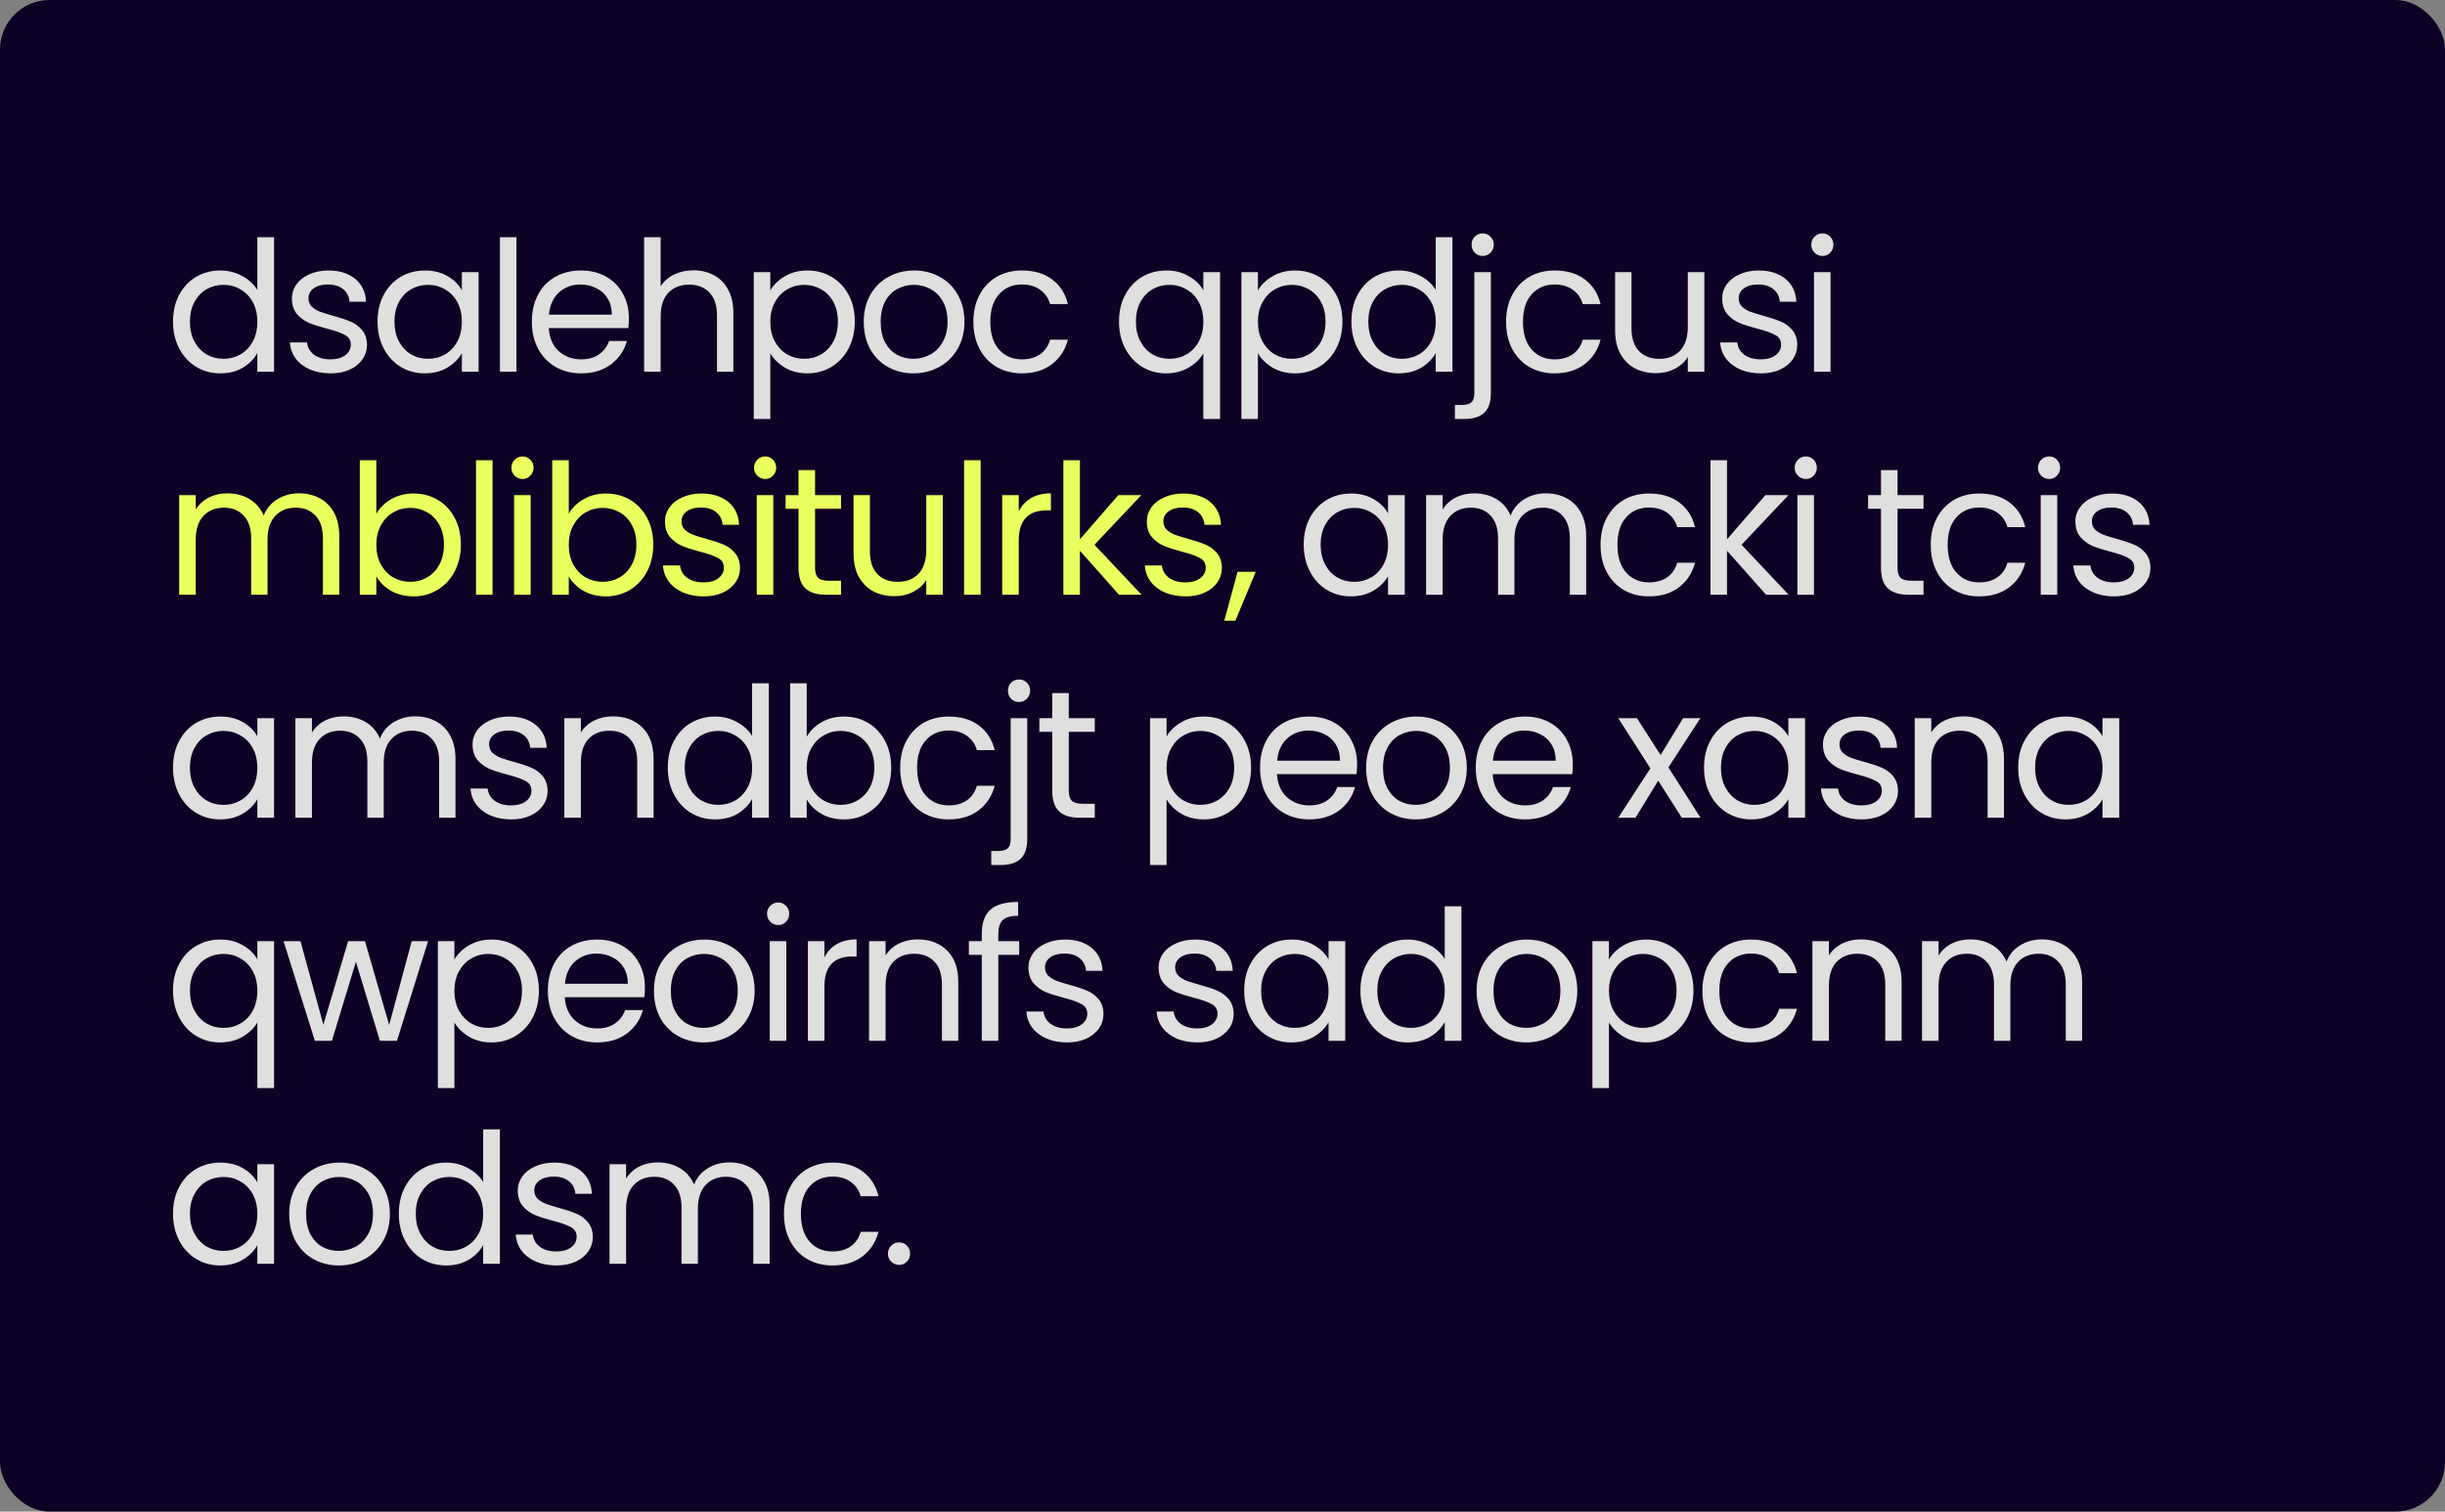 <svg width="592" height="366" viewBox="0 0 592 366" fill="none" xmlns="http://www.w3.org/2000/svg">
<rect x="0" y="0" width="592" height="366" fill="#808080" stroke="none"/>
<rect x="0.5" y="0.5" width="591" height="365" rx="11.5" fill="#0D0225" stroke="#0D0225"/>
<path d="M41.892 77.856C41.892 75.392 42.391 73.236 43.388 71.388C44.385 69.511 45.749 68.059 47.48 67.032C49.24 66.005 51.205 65.492 53.376 65.492C55.253 65.492 56.999 65.932 58.612 66.812C60.225 67.663 61.457 68.792 62.308 70.2V57.44H66.356V90H62.308V85.468C61.516 86.905 60.343 88.093 58.788 89.032C57.233 89.941 55.415 90.396 53.332 90.396C51.191 90.396 49.24 89.868 47.48 88.812C45.749 87.756 44.385 86.275 43.388 84.368C42.391 82.461 41.892 80.291 41.892 77.856ZM62.308 77.9C62.308 76.081 61.941 74.497 61.208 73.148C60.475 71.799 59.477 70.772 58.216 70.068C56.984 69.335 55.62 68.968 54.124 68.968C52.628 68.968 51.264 69.32 50.032 70.024C48.8 70.728 47.817 71.755 47.084 73.104C46.351 74.453 45.984 76.037 45.984 77.856C45.984 79.704 46.351 81.317 47.084 82.696C47.817 84.045 48.8 85.087 50.032 85.82C51.264 86.524 52.628 86.876 54.124 86.876C55.62 86.876 56.984 86.524 58.216 85.82C59.477 85.087 60.475 84.045 61.208 82.696C61.941 81.317 62.308 79.719 62.308 77.9ZM80.058 90.396C78.21 90.396 76.553 90.088 75.086 89.472C73.62 88.827 72.461 87.947 71.61 86.832C70.76 85.688 70.29 84.383 70.202 82.916H74.338C74.456 84.119 75.013 85.101 76.01 85.864C77.037 86.627 78.372 87.008 80.014 87.008C81.54 87.008 82.742 86.671 83.622 85.996C84.502 85.321 84.942 84.471 84.942 83.444C84.942 82.388 84.473 81.611 83.534 81.112C82.596 80.584 81.144 80.071 79.178 79.572C77.389 79.103 75.922 78.633 74.778 78.164C73.664 77.665 72.696 76.947 71.874 76.008C71.082 75.04 70.686 73.779 70.686 72.224C70.686 70.992 71.053 69.863 71.786 68.836C72.52 67.809 73.561 67.003 74.91 66.416C76.26 65.8 77.8 65.492 79.53 65.492C82.2 65.492 84.356 66.167 85.998 67.516C87.641 68.865 88.521 70.713 88.638 73.06H84.634C84.546 71.799 84.033 70.787 83.094 70.024C82.185 69.261 80.953 68.88 79.398 68.88C77.961 68.88 76.817 69.188 75.966 69.804C75.116 70.42 74.69 71.227 74.69 72.224C74.69 73.016 74.94 73.676 75.438 74.204C75.966 74.703 76.612 75.113 77.374 75.436C78.166 75.729 79.252 76.067 80.63 76.448C82.361 76.917 83.769 77.387 84.854 77.856C85.94 78.296 86.864 78.971 87.626 79.88C88.418 80.789 88.829 81.977 88.858 83.444C88.858 84.764 88.492 85.952 87.758 87.008C87.025 88.064 85.984 88.9 84.634 89.516C83.314 90.103 81.789 90.396 80.058 90.396ZM91.415 77.856C91.415 75.392 91.913 73.236 92.911 71.388C93.908 69.511 95.272 68.059 97.003 67.032C98.763 66.005 100.713 65.492 102.855 65.492C104.967 65.492 106.8 65.947 108.355 66.856C109.909 67.765 111.068 68.909 111.831 70.288V65.888H115.879V90H111.831V85.512C111.039 86.92 109.851 88.093 108.267 89.032C106.712 89.941 104.893 90.396 102.811 90.396C100.669 90.396 98.733 89.868 97.003 88.812C95.272 87.756 93.908 86.275 92.911 84.368C91.913 82.461 91.415 80.291 91.415 77.856ZM111.831 77.9C111.831 76.081 111.464 74.497 110.731 73.148C109.997 71.799 109 70.772 107.739 70.068C106.507 69.335 105.143 68.968 103.647 68.968C102.151 68.968 100.787 69.32 99.555 70.024C98.323 70.728 97.34 71.755 96.607 73.104C95.873 74.453 95.507 76.037 95.507 77.856C95.507 79.704 95.873 81.317 96.607 82.696C97.34 84.045 98.323 85.087 99.555 85.82C100.787 86.524 102.151 86.876 103.647 86.876C105.143 86.876 106.507 86.524 107.739 85.82C109 85.087 109.997 84.045 110.731 82.696C111.464 81.317 111.831 79.719 111.831 77.9ZM125.049 57.44V90H121.045V57.44H125.049ZM152.273 77.02C152.273 77.783 152.229 78.589 152.141 79.44H132.869C133.016 81.816 133.822 83.679 135.289 85.028C136.785 86.348 138.589 87.008 140.701 87.008C142.432 87.008 143.869 86.612 145.013 85.82C146.186 84.999 147.008 83.913 147.477 82.564H151.789C151.144 84.881 149.853 86.773 147.917 88.24C145.981 89.677 143.576 90.396 140.701 90.396C138.413 90.396 136.36 89.883 134.541 88.856C132.752 87.829 131.344 86.377 130.317 84.5C129.29 82.593 128.777 80.393 128.777 77.9C128.777 75.407 129.276 73.221 130.273 71.344C131.27 69.467 132.664 68.029 134.453 67.032C136.272 66.005 138.354 65.492 140.701 65.492C142.989 65.492 145.013 65.991 146.773 66.988C148.533 67.985 149.882 69.364 150.821 71.124C151.789 72.855 152.273 74.82 152.273 77.02ZM148.137 76.184C148.137 74.659 147.8 73.353 147.125 72.268C146.45 71.153 145.526 70.317 144.353 69.76C143.209 69.173 141.933 68.88 140.525 68.88C138.501 68.88 136.77 69.525 135.333 70.816C133.925 72.107 133.118 73.896 132.913 76.184H148.137ZM167.926 65.448C169.745 65.448 171.388 65.844 172.854 66.636C174.321 67.399 175.465 68.557 176.286 70.112C177.137 71.667 177.562 73.559 177.562 75.788V90H173.602V76.36C173.602 73.955 173.001 72.121 171.798 70.86C170.596 69.569 168.953 68.924 166.87 68.924C164.758 68.924 163.072 69.584 161.81 70.904C160.578 72.224 159.962 74.145 159.962 76.668V90H155.958V57.44H159.962V69.32C160.754 68.088 161.84 67.135 163.218 66.46C164.626 65.785 166.196 65.448 167.926 65.448ZM186.507 70.332C187.299 68.953 188.472 67.809 190.027 66.9C191.611 65.961 193.444 65.492 195.527 65.492C197.668 65.492 199.604 66.005 201.335 67.032C203.095 68.059 204.474 69.511 205.471 71.388C206.468 73.236 206.967 75.392 206.967 77.856C206.967 80.291 206.468 82.461 205.471 84.368C204.474 86.275 203.095 87.756 201.335 88.812C199.604 89.868 197.668 90.396 195.527 90.396C193.474 90.396 191.655 89.941 190.071 89.032C188.516 88.093 187.328 86.935 186.507 85.556V101.44H182.503V65.888H186.507V70.332ZM202.875 77.856C202.875 76.037 202.508 74.453 201.775 73.104C201.042 71.755 200.044 70.728 198.783 70.024C197.551 69.32 196.187 68.968 194.691 68.968C193.224 68.968 191.86 69.335 190.599 70.068C189.367 70.772 188.37 71.813 187.607 73.192C186.874 74.541 186.507 76.111 186.507 77.9C186.507 79.719 186.874 81.317 187.607 82.696C188.37 84.045 189.367 85.087 190.599 85.82C191.86 86.524 193.224 86.876 194.691 86.876C196.187 86.876 197.551 86.524 198.783 85.82C200.044 85.087 201.042 84.045 201.775 82.696C202.508 81.317 202.875 79.704 202.875 77.856ZM221.153 90.396C218.895 90.396 216.841 89.883 214.993 88.856C213.175 87.829 211.737 86.377 210.681 84.5C209.655 82.593 209.141 80.393 209.141 77.9C209.141 75.436 209.669 73.265 210.725 71.388C211.811 69.481 213.277 68.029 215.125 67.032C216.973 66.005 219.041 65.492 221.329 65.492C223.617 65.492 225.685 66.005 227.533 67.032C229.381 68.029 230.833 69.467 231.889 71.344C232.975 73.221 233.517 75.407 233.517 77.9C233.517 80.393 232.96 82.593 231.845 84.5C230.76 86.377 229.279 87.829 227.401 88.856C225.524 89.883 223.441 90.396 221.153 90.396ZM221.153 86.876C222.591 86.876 223.94 86.539 225.201 85.864C226.463 85.189 227.475 84.177 228.237 82.828C229.029 81.479 229.425 79.836 229.425 77.9C229.425 75.964 229.044 74.321 228.281 72.972C227.519 71.623 226.521 70.625 225.289 69.98C224.057 69.305 222.723 68.968 221.285 68.968C219.819 68.968 218.469 69.305 217.237 69.98C216.035 70.625 215.067 71.623 214.333 72.972C213.6 74.321 213.233 75.964 213.233 77.9C213.233 79.865 213.585 81.523 214.289 82.872C215.023 84.221 215.991 85.233 217.193 85.908C218.396 86.553 219.716 86.876 221.153 86.876ZM235.686 77.9C235.686 75.407 236.184 73.236 237.182 71.388C238.179 69.511 239.558 68.059 241.318 67.032C243.107 66.005 245.146 65.492 247.434 65.492C250.396 65.492 252.831 66.211 254.738 67.648C256.674 69.085 257.95 71.08 258.566 73.632H254.254C253.843 72.165 253.036 71.007 251.834 70.156C250.66 69.305 249.194 68.88 247.434 68.88C245.146 68.88 243.298 69.672 241.89 71.256C240.482 72.811 239.778 75.025 239.778 77.9C239.778 80.804 240.482 83.048 241.89 84.632C243.298 86.216 245.146 87.008 247.434 87.008C249.194 87.008 250.66 86.597 251.834 85.776C253.007 84.955 253.814 83.781 254.254 82.256H258.566C257.92 84.72 256.63 86.7 254.694 88.196C252.758 89.663 250.338 90.396 247.434 90.396C245.146 90.396 243.107 89.883 241.318 88.856C239.558 87.829 238.179 86.377 237.182 84.5C236.184 82.623 235.686 80.423 235.686 77.9ZM270.943 77.856C270.943 75.392 271.441 73.236 272.439 71.388C273.436 69.511 274.8 68.059 276.531 67.032C278.291 66.005 280.256 65.492 282.427 65.492C284.509 65.492 286.328 65.961 287.883 66.9C289.467 67.809 290.625 68.939 291.359 70.288V65.888H295.407V101.44H291.359V85.556C290.596 86.905 289.423 88.049 287.839 88.988C286.255 89.927 284.407 90.396 282.295 90.396C280.183 90.396 278.261 89.868 276.531 88.812C274.8 87.756 273.436 86.275 272.439 84.368C271.441 82.461 270.943 80.291 270.943 77.856ZM291.359 77.9C291.359 76.081 290.992 74.497 290.259 73.148C289.525 71.799 288.528 70.772 287.267 70.068C286.035 69.335 284.671 68.968 283.175 68.968C281.679 68.968 280.315 69.32 279.083 70.024C277.851 70.728 276.868 71.755 276.135 73.104C275.401 74.453 275.035 76.037 275.035 77.856C275.035 79.704 275.401 81.317 276.135 82.696C276.868 84.045 277.851 85.087 279.083 85.82C280.315 86.524 281.679 86.876 283.175 86.876C284.671 86.876 286.035 86.524 287.267 85.82C288.528 85.087 289.525 84.045 290.259 82.696C290.992 81.317 291.359 79.719 291.359 77.9ZM304.577 70.332C305.369 68.953 306.542 67.809 308.097 66.9C309.681 65.961 311.514 65.492 313.597 65.492C315.738 65.492 317.674 66.005 319.405 67.032C321.165 68.059 322.544 69.511 323.541 71.388C324.538 73.236 325.037 75.392 325.037 77.856C325.037 80.291 324.538 82.461 323.541 84.368C322.544 86.275 321.165 87.756 319.405 88.812C317.674 89.868 315.738 90.396 313.597 90.396C311.544 90.396 309.725 89.941 308.141 89.032C306.586 88.093 305.398 86.935 304.577 85.556V101.44H300.573V65.888H304.577V70.332ZM320.945 77.856C320.945 76.037 320.578 74.453 319.845 73.104C319.112 71.755 318.114 70.728 316.853 70.024C315.621 69.32 314.257 68.968 312.761 68.968C311.294 68.968 309.93 69.335 308.669 70.068C307.437 70.772 306.44 71.813 305.677 73.192C304.944 74.541 304.577 76.111 304.577 77.9C304.577 79.719 304.944 81.317 305.677 82.696C306.44 84.045 307.437 85.087 308.669 85.82C309.93 86.524 311.294 86.876 312.761 86.876C314.257 86.876 315.621 86.524 316.853 85.82C318.114 85.087 319.112 84.045 319.845 82.696C320.578 81.317 320.945 79.704 320.945 77.856ZM327.212 77.856C327.212 75.392 327.71 73.236 328.708 71.388C329.705 69.511 331.069 68.059 332.8 67.032C334.56 66.005 336.525 65.492 338.696 65.492C340.573 65.492 342.318 65.932 343.932 66.812C345.545 67.663 346.777 68.792 347.628 70.2V57.44H351.676V90H347.628V85.468C346.836 86.905 345.662 88.093 344.108 89.032C342.553 89.941 340.734 90.396 338.652 90.396C336.51 90.396 334.56 89.868 332.8 88.812C331.069 87.756 329.705 86.275 328.708 84.368C327.71 82.461 327.212 80.291 327.212 77.856ZM347.628 77.9C347.628 76.081 347.261 74.497 346.528 73.148C345.794 71.799 344.797 70.772 343.536 70.068C342.304 69.335 340.94 68.968 339.444 68.968C337.948 68.968 336.584 69.32 335.352 70.024C334.12 70.728 333.137 71.755 332.404 73.104C331.67 74.453 331.304 76.037 331.304 77.856C331.304 79.704 331.67 81.317 332.404 82.696C333.137 84.045 334.12 85.087 335.352 85.82C336.584 86.524 337.948 86.876 339.444 86.876C340.94 86.876 342.304 86.524 343.536 85.82C344.797 85.087 345.794 84.045 346.528 82.696C347.261 81.317 347.628 79.719 347.628 77.9ZM358.998 61.972C358.235 61.972 357.59 61.708 357.062 61.18C356.563 60.652 356.314 60.007 356.314 59.244C356.314 58.481 356.563 57.836 357.062 57.308C357.59 56.78 358.235 56.516 358.998 56.516C359.761 56.516 360.391 56.78 360.89 57.308C361.418 57.836 361.682 58.481 361.682 59.244C361.682 60.007 361.418 60.652 360.89 61.18C360.391 61.708 359.761 61.972 358.998 61.972ZM360.978 95.236C360.978 97.377 360.435 98.947 359.35 99.944C358.265 100.941 356.681 101.44 354.598 101.44H352.266V98.052H353.938C355.053 98.052 355.83 97.832 356.27 97.392C356.739 96.952 356.974 96.204 356.974 95.148V65.888H360.978V95.236ZM364.66 77.9C364.66 75.407 365.159 73.236 366.156 71.388C367.153 69.511 368.532 68.059 370.292 67.032C372.081 66.005 374.12 65.492 376.408 65.492C379.371 65.492 381.805 66.211 383.712 67.648C385.648 69.085 386.924 71.08 387.54 73.632H383.228C382.817 72.165 382.011 71.007 380.808 70.156C379.635 69.305 378.168 68.88 376.408 68.88C374.12 68.88 372.272 69.672 370.864 71.256C369.456 72.811 368.752 75.025 368.752 77.9C368.752 80.804 369.456 83.048 370.864 84.632C372.272 86.216 374.12 87.008 376.408 87.008C378.168 87.008 379.635 86.597 380.808 85.776C381.981 84.955 382.788 83.781 383.228 82.256H387.54C386.895 84.72 385.604 86.7 383.668 88.196C381.732 89.663 379.312 90.396 376.408 90.396C374.12 90.396 372.081 89.883 370.292 88.856C368.532 87.829 367.153 86.377 366.156 84.5C365.159 82.623 364.66 80.423 364.66 77.9ZM412.667 65.888V90H408.663V86.436C407.9 87.668 406.829 88.636 405.451 89.34C404.101 90.015 402.605 90.352 400.963 90.352C399.085 90.352 397.399 89.971 395.903 89.208C394.407 88.416 393.219 87.243 392.339 85.688C391.488 84.133 391.063 82.241 391.063 80.012V65.888H395.023V79.484C395.023 81.86 395.624 83.693 396.827 84.984C398.029 86.245 399.672 86.876 401.755 86.876C403.896 86.876 405.583 86.216 406.815 84.896C408.047 83.576 408.663 81.655 408.663 79.132V65.888H412.667ZM426.363 90.396C424.515 90.396 422.858 90.088 421.391 89.472C419.924 88.827 418.766 87.947 417.915 86.832C417.064 85.688 416.595 84.383 416.507 82.916H420.643C420.76 84.119 421.318 85.101 422.315 85.864C423.342 86.627 424.676 87.008 426.319 87.008C427.844 87.008 429.047 86.671 429.927 85.996C430.807 85.321 431.247 84.471 431.247 83.444C431.247 82.388 430.778 81.611 429.839 81.112C428.9 80.584 427.448 80.071 425.483 79.572C423.694 79.103 422.227 78.633 421.083 78.164C419.968 77.665 419 76.947 418.179 76.008C417.387 75.04 416.991 73.779 416.991 72.224C416.991 70.992 417.358 69.863 418.091 68.836C418.824 67.809 419.866 67.003 421.215 66.416C422.564 65.8 424.104 65.492 425.835 65.492C428.504 65.492 430.66 66.167 432.303 67.516C433.946 68.865 434.826 70.713 434.943 73.06H430.939C430.851 71.799 430.338 70.787 429.399 70.024C428.49 69.261 427.258 68.88 425.703 68.88C424.266 68.88 423.122 69.188 422.271 69.804C421.42 70.42 420.995 71.227 420.995 72.224C420.995 73.016 421.244 73.676 421.743 74.204C422.271 74.703 422.916 75.113 423.679 75.436C424.471 75.729 425.556 76.067 426.935 76.448C428.666 76.917 430.074 77.387 431.159 77.856C432.244 78.296 433.168 78.971 433.931 79.88C434.723 80.789 435.134 81.977 435.163 83.444C435.163 84.764 434.796 85.952 434.063 87.008C433.33 88.064 432.288 88.9 430.939 89.516C429.619 90.103 428.094 90.396 426.363 90.396ZM441.283 61.972C440.521 61.972 439.875 61.708 439.347 61.18C438.819 60.652 438.555 60.007 438.555 59.244C438.555 58.481 438.819 57.836 439.347 57.308C439.875 56.78 440.521 56.516 441.283 56.516C442.017 56.516 442.633 56.78 443.131 57.308C443.659 57.836 443.923 58.481 443.923 59.244C443.923 60.007 443.659 60.652 443.131 61.18C442.633 61.708 442.017 61.972 441.283 61.972ZM443.219 65.888V90H439.215V65.888H443.219ZM315.665 131.856C315.665 129.392 316.164 127.236 317.161 125.388C318.159 123.511 319.523 122.059 321.253 121.032C323.013 120.005 324.964 119.492 327.105 119.492C329.217 119.492 331.051 119.947 332.605 120.856C334.16 121.765 335.319 122.909 336.081 124.288V119.888H340.129V144H336.081V139.512C335.289 140.92 334.101 142.093 332.517 143.032C330.963 143.941 329.144 144.396 327.061 144.396C324.92 144.396 322.984 143.868 321.253 142.812C319.523 141.756 318.159 140.275 317.161 138.368C316.164 136.461 315.665 134.291 315.665 131.856ZM336.081 131.9C336.081 130.081 335.715 128.497 334.981 127.148C334.248 125.799 333.251 124.772 331.989 124.068C330.757 123.335 329.393 122.968 327.897 122.968C326.401 122.968 325.037 123.32 323.805 124.024C322.573 124.728 321.591 125.755 320.857 127.104C320.124 128.453 319.757 130.037 319.757 131.856C319.757 133.704 320.124 135.317 320.857 136.696C321.591 138.045 322.573 139.087 323.805 139.82C325.037 140.524 326.401 140.876 327.897 140.876C329.393 140.876 330.757 140.524 331.989 139.82C333.251 139.087 334.248 138.045 334.981 136.696C335.715 135.317 336.081 133.719 336.081 131.9ZM374.292 119.448C376.169 119.448 377.841 119.844 379.308 120.636C380.774 121.399 381.933 122.557 382.784 124.112C383.634 125.667 384.06 127.559 384.06 129.788V144H380.1V130.36C380.1 127.955 379.498 126.121 378.296 124.86C377.122 123.569 375.524 122.924 373.5 122.924C371.417 122.924 369.76 123.599 368.528 124.948C367.296 126.268 366.68 128.189 366.68 130.712V144H362.72V130.36C362.72 127.955 362.118 126.121 360.916 124.86C359.742 123.569 358.144 122.924 356.12 122.924C354.037 122.924 352.38 123.599 351.148 124.948C349.916 126.268 349.3 128.189 349.3 130.712V144H345.296V119.888H349.3V123.364C350.092 122.103 351.148 121.135 352.468 120.46C353.817 119.785 355.298 119.448 356.912 119.448C358.936 119.448 360.725 119.903 362.28 120.812C363.834 121.721 364.993 123.056 365.756 124.816C366.43 123.115 367.545 121.795 369.1 120.856C370.654 119.917 372.385 119.448 374.292 119.448ZM387.532 131.9C387.532 129.407 388.03 127.236 389.028 125.388C390.025 123.511 391.404 122.059 393.164 121.032C394.953 120.005 396.992 119.492 399.28 119.492C402.242 119.492 404.677 120.211 406.584 121.648C408.52 123.085 409.796 125.08 410.412 127.632H406.1C405.689 126.165 404.882 125.007 403.68 124.156C402.506 123.305 401.04 122.88 399.28 122.88C396.992 122.88 395.144 123.672 393.736 125.256C392.328 126.811 391.624 129.025 391.624 131.9C391.624 134.804 392.328 137.048 393.736 138.632C395.144 140.216 396.992 141.008 399.28 141.008C401.04 141.008 402.506 140.597 403.68 139.776C404.853 138.955 405.66 137.781 406.1 136.256H410.412C409.766 138.72 408.476 140.7 406.54 142.196C404.604 143.663 402.184 144.396 399.28 144.396C396.992 144.396 394.953 143.883 393.164 142.856C391.404 141.829 390.025 140.377 389.028 138.5C388.03 136.623 387.532 134.423 387.532 131.9ZM427.618 144L418.158 133.352V144H414.154V111.44H418.158V130.58L427.442 119.888H433.03L421.678 131.9L433.074 144H427.618ZM437.267 115.972C436.504 115.972 435.859 115.708 435.331 115.18C434.803 114.652 434.539 114.007 434.539 113.244C434.539 112.481 434.803 111.836 435.331 111.308C435.859 110.78 436.504 110.516 437.267 110.516C438 110.516 438.616 110.78 439.115 111.308C439.643 111.836 439.907 112.481 439.907 113.244C439.907 114.007 439.643 114.652 439.115 115.18C438.616 115.708 438 115.972 437.267 115.972ZM439.203 119.888V144H435.199V119.888H439.203ZM459.442 123.188V137.4C459.442 138.573 459.691 139.409 460.19 139.908C460.688 140.377 461.554 140.612 462.786 140.612H465.734V144H462.126C459.896 144 458.224 143.487 457.11 142.46C455.995 141.433 455.438 139.747 455.438 137.4V123.188H452.314V119.888H455.438V113.816H459.442V119.888H465.734V123.188H459.442ZM467.489 131.9C467.489 129.407 467.988 127.236 468.985 125.388C469.982 123.511 471.361 122.059 473.121 121.032C474.91 120.005 476.949 119.492 479.237 119.492C482.2 119.492 484.634 120.211 486.541 121.648C488.477 123.085 489.753 125.08 490.369 127.632H486.057C485.646 126.165 484.84 125.007 483.637 124.156C482.464 123.305 480.997 122.88 479.237 122.88C476.949 122.88 475.101 123.672 473.693 125.256C472.285 126.811 471.581 129.025 471.581 131.9C471.581 134.804 472.285 137.048 473.693 138.632C475.101 140.216 476.949 141.008 479.237 141.008C480.997 141.008 482.464 140.597 483.637 139.776C484.81 138.955 485.617 137.781 486.057 136.256H490.369C489.724 138.72 488.433 140.7 486.497 142.196C484.561 143.663 482.141 144.396 479.237 144.396C476.949 144.396 474.91 143.883 473.121 142.856C471.361 141.829 469.982 140.377 468.985 138.5C467.988 136.623 467.489 134.423 467.489 131.9ZM496.179 115.972C495.417 115.972 494.771 115.708 494.243 115.18C493.715 114.652 493.451 114.007 493.451 113.244C493.451 112.481 493.715 111.836 494.243 111.308C494.771 110.78 495.417 110.516 496.179 110.516C496.913 110.516 497.529 110.78 498.027 111.308C498.555 111.836 498.819 112.481 498.819 113.244C498.819 114.007 498.555 114.652 498.027 115.18C497.529 115.708 496.913 115.972 496.179 115.972ZM498.115 119.888V144H494.111V119.888H498.115ZM511.876 144.396C510.028 144.396 508.37 144.088 506.904 143.472C505.437 142.827 504.278 141.947 503.428 140.832C502.577 139.688 502.108 138.383 502.02 136.916H506.156C506.273 138.119 506.83 139.101 507.828 139.864C508.854 140.627 510.189 141.008 511.832 141.008C513.357 141.008 514.56 140.671 515.44 139.996C516.32 139.321 516.76 138.471 516.76 137.444C516.76 136.388 516.29 135.611 515.352 135.112C514.413 134.584 512.961 134.071 510.996 133.572C509.206 133.103 507.74 132.633 506.596 132.164C505.481 131.665 504.513 130.947 503.692 130.008C502.9 129.04 502.504 127.779 502.504 126.224C502.504 124.992 502.87 123.863 503.604 122.836C504.337 121.809 505.378 121.003 506.728 120.416C508.077 119.8 509.617 119.492 511.348 119.492C514.017 119.492 516.173 120.167 517.816 121.516C519.458 122.865 520.338 124.713 520.456 127.06H516.452C516.364 125.799 515.85 124.787 514.912 124.024C514.002 123.261 512.77 122.88 511.216 122.88C509.778 122.88 508.634 123.188 507.784 123.804C506.933 124.42 506.508 125.227 506.508 126.224C506.508 127.016 506.757 127.676 507.256 128.204C507.784 128.703 508.429 129.113 509.192 129.436C509.984 129.729 511.069 130.067 512.448 130.448C514.178 130.917 515.586 131.387 516.672 131.856C517.757 132.296 518.681 132.971 519.444 133.88C520.236 134.789 520.646 135.977 520.676 137.444C520.676 138.764 520.309 139.952 519.576 141.008C518.842 142.064 517.801 142.9 516.452 143.516C515.132 144.103 513.606 144.396 511.876 144.396ZM41.892 185.856C41.892 183.392 42.391 181.236 43.388 179.388C44.385 177.511 45.749 176.059 47.48 175.032C49.24 174.005 51.191 173.492 53.332 173.492C55.444 173.492 57.277 173.947 58.832 174.856C60.387 175.765 61.545 176.909 62.308 178.288V173.888H66.356V198H62.308V193.512C61.516 194.92 60.328 196.093 58.744 197.032C57.189 197.941 55.371 198.396 53.288 198.396C51.147 198.396 49.211 197.868 47.48 196.812C45.749 195.756 44.385 194.275 43.388 192.368C42.391 190.461 41.892 188.291 41.892 185.856ZM62.308 185.9C62.308 184.081 61.941 182.497 61.208 181.148C60.475 179.799 59.477 178.772 58.216 178.068C56.984 177.335 55.62 176.968 54.124 176.968C52.628 176.968 51.264 177.32 50.032 178.024C48.8 178.728 47.817 179.755 47.084 181.104C46.351 182.453 45.984 184.037 45.984 185.856C45.984 187.704 46.351 189.317 47.084 190.696C47.817 192.045 48.8 193.087 50.032 193.82C51.264 194.524 52.628 194.876 54.124 194.876C55.62 194.876 56.984 194.524 58.216 193.82C59.477 193.087 60.475 192.045 61.208 190.696C61.941 189.317 62.308 187.719 62.308 185.9ZM100.518 173.448C102.396 173.448 104.068 173.844 105.534 174.636C107.001 175.399 108.16 176.557 109.01 178.112C109.861 179.667 110.286 181.559 110.286 183.788V198H106.326V184.36C106.326 181.955 105.725 180.121 104.522 178.86C103.349 177.569 101.75 176.924 99.726 176.924C97.644 176.924 95.986 177.599 94.754 178.948C93.522 180.268 92.906 182.189 92.906 184.712V198H88.946V184.36C88.946 181.955 88.345 180.121 87.142 178.86C85.969 177.569 84.37 176.924 82.346 176.924C80.264 176.924 78.606 177.599 77.374 178.948C76.142 180.268 75.526 182.189 75.526 184.712V198H71.522V173.888H75.526V177.364C76.318 176.103 77.374 175.135 78.694 174.46C80.044 173.785 81.525 173.448 83.138 173.448C85.162 173.448 86.952 173.903 88.506 174.812C90.061 175.721 91.22 177.056 91.982 178.816C92.657 177.115 93.772 175.795 95.326 174.856C96.881 173.917 98.612 173.448 100.518 173.448ZM123.79 198.396C121.942 198.396 120.285 198.088 118.818 197.472C117.352 196.827 116.193 195.947 115.342 194.832C114.492 193.688 114.022 192.383 113.934 190.916H118.07C118.188 192.119 118.745 193.101 119.742 193.864C120.769 194.627 122.104 195.008 123.746 195.008C125.272 195.008 126.474 194.671 127.354 193.996C128.234 193.321 128.674 192.471 128.674 191.444C128.674 190.388 128.205 189.611 127.266 189.112C126.328 188.584 124.876 188.071 122.91 187.572C121.121 187.103 119.654 186.633 118.51 186.164C117.396 185.665 116.428 184.947 115.606 184.008C114.814 183.04 114.418 181.779 114.418 180.224C114.418 178.992 114.785 177.863 115.518 176.836C116.252 175.809 117.293 175.003 118.642 174.416C119.992 173.8 121.532 173.492 123.262 173.492C125.932 173.492 128.088 174.167 129.73 175.516C131.373 176.865 132.253 178.713 132.37 181.06H128.366C128.278 179.799 127.765 178.787 126.826 178.024C125.917 177.261 124.685 176.88 123.13 176.88C121.693 176.88 120.549 177.188 119.698 177.804C118.848 178.42 118.422 179.227 118.422 180.224C118.422 181.016 118.672 181.676 119.17 182.204C119.698 182.703 120.344 183.113 121.106 183.436C121.898 183.729 122.984 184.067 124.362 184.448C126.093 184.917 127.501 185.387 128.586 185.856C129.672 186.296 130.596 186.971 131.358 187.88C132.15 188.789 132.561 189.977 132.59 191.444C132.59 192.764 132.224 193.952 131.49 195.008C130.757 196.064 129.716 196.9 128.366 197.516C127.046 198.103 125.521 198.396 123.79 198.396ZM148.391 173.448C151.324 173.448 153.7 174.343 155.519 176.132C157.337 177.892 158.247 180.444 158.247 183.788V198H154.287V184.36C154.287 181.955 153.685 180.121 152.483 178.86C151.28 177.569 149.637 176.924 147.555 176.924C145.443 176.924 143.756 177.584 142.495 178.904C141.263 180.224 140.647 182.145 140.647 184.668V198H136.643V173.888H140.647V177.32C141.439 176.088 142.509 175.135 143.859 174.46C145.237 173.785 146.748 173.448 148.391 173.448ZM161.691 185.856C161.691 183.392 162.19 181.236 163.187 179.388C164.185 177.511 165.549 176.059 167.279 175.032C169.039 174.005 171.005 173.492 173.175 173.492C175.053 173.492 176.798 173.932 178.411 174.812C180.025 175.663 181.257 176.792 182.107 178.2V165.44H186.155V198H182.107V193.468C181.315 194.905 180.142 196.093 178.587 197.032C177.033 197.941 175.214 198.396 173.131 198.396C170.99 198.396 169.039 197.868 167.279 196.812C165.549 195.756 164.185 194.275 163.187 192.368C162.19 190.461 161.691 188.291 161.691 185.856ZM182.107 185.9C182.107 184.081 181.741 182.497 181.007 181.148C180.274 179.799 179.277 178.772 178.015 178.068C176.783 177.335 175.419 176.968 173.923 176.968C172.427 176.968 171.063 177.32 169.831 178.024C168.599 178.728 167.617 179.755 166.883 181.104C166.15 182.453 165.783 184.037 165.783 185.856C165.783 187.704 166.15 189.317 166.883 190.696C167.617 192.045 168.599 193.087 169.831 193.82C171.063 194.524 172.427 194.876 173.923 194.876C175.419 194.876 176.783 194.524 178.015 193.82C179.277 193.087 180.274 192.045 181.007 190.696C181.741 189.317 182.107 187.719 182.107 185.9ZM195.326 178.376C196.147 176.939 197.35 175.765 198.934 174.856C200.518 173.947 202.322 173.492 204.346 173.492C206.516 173.492 208.467 174.005 210.198 175.032C211.928 176.059 213.292 177.511 214.29 179.388C215.287 181.236 215.786 183.392 215.786 185.856C215.786 188.291 215.287 190.461 214.29 192.368C213.292 194.275 211.914 195.756 210.154 196.812C208.423 197.868 206.487 198.396 204.346 198.396C202.263 198.396 200.43 197.941 198.846 197.032C197.291 196.123 196.118 194.964 195.326 193.556V198H191.322V165.44H195.326V178.376ZM211.694 185.856C211.694 184.037 211.327 182.453 210.594 181.104C209.86 179.755 208.863 178.728 207.602 178.024C206.37 177.32 205.006 176.968 203.51 176.968C202.043 176.968 200.679 177.335 199.418 178.068C198.186 178.772 197.188 179.813 196.426 181.192C195.692 182.541 195.326 184.111 195.326 185.9C195.326 187.719 195.692 189.317 196.426 190.696C197.188 192.045 198.186 193.087 199.418 193.82C200.679 194.524 202.043 194.876 203.51 194.876C205.006 194.876 206.37 194.524 207.602 193.82C208.863 193.087 209.86 192.045 210.594 190.696C211.327 189.317 211.694 187.704 211.694 185.856ZM217.96 185.9C217.96 183.407 218.459 181.236 219.456 179.388C220.453 177.511 221.832 176.059 223.592 175.032C225.381 174.005 227.42 173.492 229.708 173.492C232.671 173.492 235.105 174.211 237.012 175.648C238.948 177.085 240.224 179.08 240.84 181.632H236.528C236.117 180.165 235.311 179.007 234.108 178.156C232.935 177.305 231.468 176.88 229.708 176.88C227.42 176.88 225.572 177.672 224.164 179.256C222.756 180.811 222.052 183.025 222.052 185.9C222.052 188.804 222.756 191.048 224.164 192.632C225.572 194.216 227.42 195.008 229.708 195.008C231.468 195.008 232.935 194.597 234.108 193.776C235.281 192.955 236.088 191.781 236.528 190.256H240.84C240.195 192.72 238.904 194.7 236.968 196.196C235.032 197.663 232.612 198.396 229.708 198.396C227.42 198.396 225.381 197.883 223.592 196.856C221.832 195.829 220.453 194.377 219.456 192.5C218.459 190.623 217.96 188.423 217.96 185.9ZM246.739 169.972C245.976 169.972 245.331 169.708 244.803 169.18C244.304 168.652 244.055 168.007 244.055 167.244C244.055 166.481 244.304 165.836 244.803 165.308C245.331 164.78 245.976 164.516 246.739 164.516C247.501 164.516 248.132 164.78 248.631 165.308C249.159 165.836 249.423 166.481 249.423 167.244C249.423 168.007 249.159 168.652 248.631 169.18C248.132 169.708 247.501 169.972 246.739 169.972ZM248.719 203.236C248.719 205.377 248.176 206.947 247.091 207.944C246.005 208.941 244.421 209.44 242.339 209.44H240.007V206.052H241.679C242.793 206.052 243.571 205.832 244.011 205.392C244.48 204.952 244.715 204.204 244.715 203.148V173.888H248.719V203.236ZM258.781 177.188V191.4C258.781 192.573 259.03 193.409 259.529 193.908C260.027 194.377 260.893 194.612 262.125 194.612H265.073V198H261.465C259.235 198 257.563 197.487 256.449 196.46C255.334 195.433 254.777 193.747 254.777 191.4V177.188H251.653V173.888H254.777V167.816H258.781V173.888H265.073V177.188H258.781ZM282.458 178.332C283.25 176.953 284.424 175.809 285.978 174.9C287.562 173.961 289.396 173.492 291.478 173.492C293.62 173.492 295.556 174.005 297.286 175.032C299.046 176.059 300.425 177.511 301.422 179.388C302.42 181.236 302.918 183.392 302.918 185.856C302.918 188.291 302.42 190.461 301.422 192.368C300.425 194.275 299.046 195.756 297.286 196.812C295.556 197.868 293.62 198.396 291.478 198.396C289.425 198.396 287.606 197.941 286.022 197.032C284.468 196.093 283.28 194.935 282.458 193.556V209.44H278.454V173.888H282.458V178.332ZM298.826 185.856C298.826 184.037 298.46 182.453 297.726 181.104C296.993 179.755 295.996 178.728 294.734 178.024C293.502 177.32 292.138 176.968 290.642 176.968C289.176 176.968 287.812 177.335 286.55 178.068C285.318 178.772 284.321 179.813 283.558 181.192C282.825 182.541 282.458 184.111 282.458 185.9C282.458 187.719 282.825 189.317 283.558 190.696C284.321 192.045 285.318 193.087 286.55 193.82C287.812 194.524 289.176 194.876 290.642 194.876C292.138 194.876 293.502 194.524 294.734 193.82C295.996 193.087 296.993 192.045 297.726 190.696C298.46 189.317 298.826 187.704 298.826 185.856ZM328.589 185.02C328.589 185.783 328.545 186.589 328.457 187.44H309.185C309.331 189.816 310.138 191.679 311.605 193.028C313.101 194.348 314.905 195.008 317.017 195.008C318.747 195.008 320.185 194.612 321.329 193.82C322.502 192.999 323.323 191.913 323.793 190.564H328.105C327.459 192.881 326.169 194.773 324.233 196.24C322.297 197.677 319.891 198.396 317.017 198.396C314.729 198.396 312.675 197.883 310.857 196.856C309.067 195.829 307.659 194.377 306.633 192.5C305.606 190.593 305.093 188.393 305.093 185.9C305.093 183.407 305.591 181.221 306.589 179.344C307.586 177.467 308.979 176.029 310.769 175.032C312.587 174.005 314.67 173.492 317.017 173.492C319.305 173.492 321.329 173.991 323.089 174.988C324.849 175.985 326.198 177.364 327.137 179.124C328.105 180.855 328.589 182.82 328.589 185.02ZM324.453 184.184C324.453 182.659 324.115 181.353 323.441 180.268C322.766 179.153 321.842 178.317 320.669 177.76C319.525 177.173 318.249 176.88 316.841 176.88C314.817 176.88 313.086 177.525 311.649 178.816C310.241 180.107 309.434 181.896 309.229 184.184H324.453ZM342.79 198.396C340.531 198.396 338.478 197.883 336.63 196.856C334.811 195.829 333.374 194.377 332.318 192.5C331.291 190.593 330.778 188.393 330.778 185.9C330.778 183.436 331.306 181.265 332.362 179.388C333.447 177.481 334.914 176.029 336.762 175.032C338.61 174.005 340.678 173.492 342.966 173.492C345.254 173.492 347.322 174.005 349.17 175.032C351.018 176.029 352.47 177.467 353.526 179.344C354.611 181.221 355.154 183.407 355.154 185.9C355.154 188.393 354.597 190.593 353.482 192.5C352.397 194.377 350.915 195.829 349.038 196.856C347.161 197.883 345.078 198.396 342.79 198.396ZM342.79 194.876C344.227 194.876 345.577 194.539 346.838 193.864C348.099 193.189 349.111 192.177 349.874 190.828C350.666 189.479 351.062 187.836 351.062 185.9C351.062 183.964 350.681 182.321 349.918 180.972C349.155 179.623 348.158 178.625 346.926 177.98C345.694 177.305 344.359 176.968 342.922 176.968C341.455 176.968 340.106 177.305 338.874 177.98C337.671 178.625 336.703 179.623 335.97 180.972C335.237 182.321 334.87 183.964 334.87 185.9C334.87 187.865 335.222 189.523 335.926 190.872C336.659 192.221 337.627 193.233 338.83 193.908C340.033 194.553 341.353 194.876 342.79 194.876ZM380.818 185.02C380.818 185.783 380.774 186.589 380.686 187.44H361.414C361.561 189.816 362.368 191.679 363.834 193.028C365.33 194.348 367.134 195.008 369.246 195.008C370.977 195.008 372.414 194.612 373.558 193.82C374.732 192.999 375.553 191.913 376.022 190.564H380.334C379.689 192.881 378.398 194.773 376.462 196.24C374.526 197.677 372.121 198.396 369.246 198.396C366.958 198.396 364.905 197.883 363.086 196.856C361.297 195.829 359.889 194.377 358.862 192.5C357.836 190.593 357.322 188.393 357.322 185.9C357.322 183.407 357.821 181.221 358.818 179.344C359.816 177.467 361.209 176.029 362.998 175.032C364.817 174.005 366.9 173.492 369.246 173.492C371.534 173.492 373.558 173.991 375.318 174.988C377.078 175.985 378.428 177.364 379.366 179.124C380.334 180.855 380.818 182.82 380.818 185.02ZM376.682 184.184C376.682 182.659 376.345 181.353 375.67 180.268C374.996 179.153 374.072 178.317 372.898 177.76C371.754 177.173 370.478 176.88 369.07 176.88C367.046 176.88 365.316 177.525 363.878 178.816C362.47 180.107 361.664 181.896 361.458 184.184H376.682ZM407.218 198L401.498 189.024L395.998 198H391.818L399.606 186.032L391.818 173.888H396.35L402.07 182.82L407.526 173.888H411.706L403.962 185.812L411.75 198H407.218ZM412.593 185.856C412.593 183.392 413.091 181.236 414.089 179.388C415.086 177.511 416.45 176.059 418.181 175.032C419.941 174.005 421.891 173.492 424.033 173.492C426.145 173.492 427.978 173.947 429.533 174.856C431.087 175.765 432.246 176.909 433.009 178.288V173.888H437.057V198H433.009V193.512C432.217 194.92 431.029 196.093 429.445 197.032C427.89 197.941 426.071 198.396 423.989 198.396C421.847 198.396 419.911 197.868 418.181 196.812C416.45 195.756 415.086 194.275 414.089 192.368C413.091 190.461 412.593 188.291 412.593 185.856ZM433.009 185.9C433.009 184.081 432.642 182.497 431.909 181.148C431.175 179.799 430.178 178.772 428.917 178.068C427.685 177.335 426.321 176.968 424.825 176.968C423.329 176.968 421.965 177.32 420.733 178.024C419.501 178.728 418.518 179.755 417.785 181.104C417.051 182.453 416.685 184.037 416.685 185.856C416.685 187.704 417.051 189.317 417.785 190.696C418.518 192.045 419.501 193.087 420.733 193.82C421.965 194.524 423.329 194.876 424.825 194.876C426.321 194.876 427.685 194.524 428.917 193.82C430.178 193.087 431.175 192.045 431.909 190.696C432.642 189.317 433.009 187.719 433.009 185.9ZM450.759 198.396C448.911 198.396 447.254 198.088 445.787 197.472C444.32 196.827 443.162 195.947 442.311 194.832C441.46 193.688 440.991 192.383 440.903 190.916H445.039C445.156 192.119 445.714 193.101 446.711 193.864C447.738 194.627 449.072 195.008 450.715 195.008C452.24 195.008 453.443 194.671 454.323 193.996C455.203 193.321 455.643 192.471 455.643 191.444C455.643 190.388 455.174 189.611 454.235 189.112C453.296 188.584 451.844 188.071 449.879 187.572C448.09 187.103 446.623 186.633 445.479 186.164C444.364 185.665 443.396 184.947 442.575 184.008C441.783 183.04 441.387 181.779 441.387 180.224C441.387 178.992 441.754 177.863 442.487 176.836C443.22 175.809 444.262 175.003 445.611 174.416C446.96 173.8 448.5 173.492 450.231 173.492C452.9 173.492 455.056 174.167 456.699 175.516C458.342 176.865 459.222 178.713 459.339 181.06H455.335C455.247 179.799 454.734 178.787 453.795 178.024C452.886 177.261 451.654 176.88 450.099 176.88C448.662 176.88 447.518 177.188 446.667 177.804C445.816 178.42 445.391 179.227 445.391 180.224C445.391 181.016 445.64 181.676 446.139 182.204C446.667 182.703 447.312 183.113 448.075 183.436C448.867 183.729 449.952 184.067 451.331 184.448C453.062 184.917 454.47 185.387 455.555 185.856C456.64 186.296 457.564 186.971 458.327 187.88C459.119 188.789 459.53 189.977 459.559 191.444C459.559 192.764 459.192 193.952 458.459 195.008C457.726 196.064 456.684 196.9 455.335 197.516C454.015 198.103 452.49 198.396 450.759 198.396ZM475.359 173.448C478.293 173.448 480.669 174.343 482.487 176.132C484.306 177.892 485.215 180.444 485.215 183.788V198H481.255V184.36C481.255 181.955 480.654 180.121 479.451 178.86C478.249 177.569 476.606 176.924 474.523 176.924C472.411 176.924 470.725 177.584 469.463 178.904C468.231 180.224 467.615 182.145 467.615 184.668V198H463.611V173.888H467.615V177.32C468.407 176.088 469.478 175.135 470.827 174.46C472.206 173.785 473.717 173.448 475.359 173.448ZM488.66 185.856C488.66 183.392 489.159 181.236 490.156 179.388C491.153 177.511 492.517 176.059 494.248 175.032C496.008 174.005 497.959 173.492 500.1 173.492C502.212 173.492 504.045 173.947 505.6 174.856C507.155 175.765 508.313 176.909 509.076 178.288V173.888H513.124V198H509.076V193.512C508.284 194.92 507.096 196.093 505.512 197.032C503.957 197.941 502.139 198.396 500.056 198.396C497.915 198.396 495.979 197.868 494.248 196.812C492.517 195.756 491.153 194.275 490.156 192.368C489.159 190.461 488.66 188.291 488.66 185.856ZM509.076 185.9C509.076 184.081 508.709 182.497 507.976 181.148C507.243 179.799 506.245 178.772 504.984 178.068C503.752 177.335 502.388 176.968 500.892 176.968C499.396 176.968 498.032 177.32 496.8 178.024C495.568 178.728 494.585 179.755 493.852 181.104C493.119 182.453 492.752 184.037 492.752 185.856C492.752 187.704 493.119 189.317 493.852 190.696C494.585 192.045 495.568 193.087 496.8 193.82C498.032 194.524 499.396 194.876 500.892 194.876C502.388 194.876 503.752 194.524 504.984 193.82C506.245 193.087 507.243 192.045 507.976 190.696C508.709 189.317 509.076 187.719 509.076 185.9ZM41.892 239.856C41.892 237.392 42.391 235.236 43.388 233.388C44.385 231.511 45.749 230.059 47.48 229.032C49.24 228.005 51.205 227.492 53.376 227.492C55.459 227.492 57.277 227.961 58.832 228.9C60.416 229.809 61.575 230.939 62.308 232.288V227.888H66.356V263.44H62.308V247.556C61.545 248.905 60.372 250.049 58.788 250.988C57.204 251.927 55.356 252.396 53.244 252.396C51.132 252.396 49.211 251.868 47.48 250.812C45.749 249.756 44.385 248.275 43.388 246.368C42.391 244.461 41.892 242.291 41.892 239.856ZM62.308 239.9C62.308 238.081 61.941 236.497 61.208 235.148C60.475 233.799 59.477 232.772 58.216 232.068C56.984 231.335 55.62 230.968 54.124 230.968C52.628 230.968 51.264 231.32 50.032 232.024C48.8 232.728 47.817 233.755 47.084 235.104C46.351 236.453 45.984 238.037 45.984 239.856C45.984 241.704 46.351 243.317 47.084 244.696C47.817 246.045 48.8 247.087 50.032 247.82C51.264 248.524 52.628 248.876 54.124 248.876C55.62 248.876 56.984 248.524 58.216 247.82C59.477 247.087 60.475 246.045 61.208 244.696C61.941 243.317 62.308 241.719 62.308 239.9ZM103.642 227.888L96.118 252H91.982L86.174 232.86L80.366 252H76.23L68.662 227.888H72.754L78.298 248.128L84.282 227.888H88.374L94.226 248.172L99.682 227.888H103.642ZM110.02 232.332C110.812 230.953 111.985 229.809 113.54 228.9C115.124 227.961 116.957 227.492 119.04 227.492C121.181 227.492 123.117 228.005 124.848 229.032C126.608 230.059 127.987 231.511 128.984 233.388C129.981 235.236 130.48 237.392 130.48 239.856C130.48 242.291 129.981 244.461 128.984 246.368C127.987 248.275 126.608 249.756 124.848 250.812C123.117 251.868 121.181 252.396 119.04 252.396C116.987 252.396 115.168 251.941 113.584 251.032C112.029 250.093 110.841 248.935 110.02 247.556V263.44H106.016V227.888H110.02V232.332ZM126.388 239.856C126.388 238.037 126.021 236.453 125.288 235.104C124.555 233.755 123.557 232.728 122.296 232.024C121.064 231.32 119.7 230.968 118.204 230.968C116.737 230.968 115.373 231.335 114.112 232.068C112.88 232.772 111.883 233.813 111.12 235.192C110.387 236.541 110.02 238.111 110.02 239.9C110.02 241.719 110.387 243.317 111.12 244.696C111.883 246.045 112.88 247.087 114.112 247.82C115.373 248.524 116.737 248.876 118.204 248.876C119.7 248.876 121.064 248.524 122.296 247.82C123.557 247.087 124.555 246.045 125.288 244.696C126.021 243.317 126.388 241.704 126.388 239.856ZM156.15 239.02C156.15 239.783 156.106 240.589 156.018 241.44H136.746C136.893 243.816 137.7 245.679 139.166 247.028C140.662 248.348 142.466 249.008 144.578 249.008C146.309 249.008 147.746 248.612 148.89 247.82C150.064 246.999 150.885 245.913 151.354 244.564H155.666C155.021 246.881 153.73 248.773 151.794 250.24C149.858 251.677 147.453 252.396 144.578 252.396C142.29 252.396 140.237 251.883 138.418 250.856C136.629 249.829 135.221 248.377 134.194 246.5C133.168 244.593 132.654 242.393 132.654 239.9C132.654 237.407 133.153 235.221 134.15 233.344C135.148 231.467 136.541 230.029 138.33 229.032C140.149 228.005 142.232 227.492 144.578 227.492C146.866 227.492 148.89 227.991 150.65 228.988C152.41 229.985 153.76 231.364 154.698 233.124C155.666 234.855 156.15 236.82 156.15 239.02ZM152.014 238.184C152.014 236.659 151.677 235.353 151.002 234.268C150.328 233.153 149.404 232.317 148.23 231.76C147.086 231.173 145.81 230.88 144.402 230.88C142.378 230.88 140.648 231.525 139.21 232.816C137.802 234.107 136.996 235.896 136.79 238.184H152.014ZM170.352 252.396C168.093 252.396 166.04 251.883 164.192 250.856C162.373 249.829 160.936 248.377 159.88 246.5C158.853 244.593 158.34 242.393 158.34 239.9C158.34 237.436 158.868 235.265 159.924 233.388C161.009 231.481 162.476 230.029 164.324 229.032C166.172 228.005 168.24 227.492 170.528 227.492C172.816 227.492 174.884 228.005 176.732 229.032C178.58 230.029 180.032 231.467 181.088 233.344C182.173 235.221 182.716 237.407 182.716 239.9C182.716 242.393 182.158 244.593 181.044 246.5C179.958 248.377 178.477 249.829 176.6 250.856C174.722 251.883 172.64 252.396 170.352 252.396ZM170.352 248.876C171.789 248.876 173.138 248.539 174.4 247.864C175.661 247.189 176.673 246.177 177.436 244.828C178.228 243.479 178.624 241.836 178.624 239.9C178.624 237.964 178.242 236.321 177.48 234.972C176.717 233.623 175.72 232.625 174.488 231.98C173.256 231.305 171.921 230.968 170.484 230.968C169.017 230.968 167.668 231.305 166.436 231.98C165.233 232.625 164.265 233.623 163.532 234.972C162.798 236.321 162.432 237.964 162.432 239.9C162.432 241.865 162.784 243.523 163.488 244.872C164.221 246.221 165.189 247.233 166.392 247.908C167.594 248.553 168.914 248.876 170.352 248.876ZM188.448 223.972C187.686 223.972 187.04 223.708 186.512 223.18C185.984 222.652 185.72 222.007 185.72 221.244C185.72 220.481 185.984 219.836 186.512 219.308C187.04 218.78 187.686 218.516 188.448 218.516C189.182 218.516 189.798 218.78 190.296 219.308C190.824 219.836 191.088 220.481 191.088 221.244C191.088 222.007 190.824 222.652 190.296 223.18C189.798 223.708 189.182 223.972 188.448 223.972ZM190.384 227.888V252H186.38V227.888H190.384ZM199.612 231.804C200.316 230.425 201.314 229.355 202.604 228.592C203.924 227.829 205.523 227.448 207.4 227.448V231.584H206.344C201.856 231.584 199.612 234.019 199.612 238.888V252H195.608V227.888H199.612V231.804ZM222.17 227.448C225.104 227.448 227.48 228.343 229.298 230.132C231.117 231.892 232.026 234.444 232.026 237.788V252H228.066V238.36C228.066 235.955 227.465 234.121 226.262 232.86C225.06 231.569 223.417 230.924 221.334 230.924C219.222 230.924 217.536 231.584 216.274 232.904C215.042 234.224 214.426 236.145 214.426 238.668V252H210.422V227.888H214.426V231.32C215.218 230.088 216.289 229.135 217.638 228.46C219.017 227.785 220.528 227.448 222.17 227.448ZM246.779 231.188H241.719V252H237.715V231.188H234.591V227.888H237.715V226.172C237.715 223.473 238.404 221.508 239.783 220.276C241.191 219.015 243.435 218.384 246.515 218.384V221.728C244.755 221.728 243.508 222.08 242.775 222.784C242.071 223.459 241.719 224.588 241.719 226.172V227.888H246.779V231.188ZM258.383 252.396C256.535 252.396 254.878 252.088 253.411 251.472C251.945 250.827 250.786 249.947 249.935 248.832C249.085 247.688 248.615 246.383 248.527 244.916H252.663C252.781 246.119 253.338 247.101 254.335 247.864C255.362 248.627 256.697 249.008 258.339 249.008C259.865 249.008 261.067 248.671 261.947 247.996C262.827 247.321 263.267 246.471 263.267 245.444C263.267 244.388 262.798 243.611 261.859 243.112C260.921 242.584 259.469 242.071 257.503 241.572C255.714 241.103 254.247 240.633 253.103 240.164C251.989 239.665 251.021 238.947 250.199 238.008C249.407 237.04 249.011 235.779 249.011 234.224C249.011 232.992 249.378 231.863 250.111 230.836C250.845 229.809 251.886 229.003 253.235 228.416C254.585 227.8 256.125 227.492 257.855 227.492C260.525 227.492 262.681 228.167 264.323 229.516C265.966 230.865 266.846 232.713 266.963 235.06H262.959C262.871 233.799 262.358 232.787 261.419 232.024C260.51 231.261 259.278 230.88 257.723 230.88C256.286 230.88 255.142 231.188 254.291 231.804C253.441 232.42 253.015 233.227 253.015 234.224C253.015 235.016 253.265 235.676 253.763 236.204C254.291 236.703 254.937 237.113 255.699 237.436C256.491 237.729 257.577 238.067 258.955 238.448C260.686 238.917 262.094 239.387 263.179 239.856C264.265 240.296 265.189 240.971 265.951 241.88C266.743 242.789 267.154 243.977 267.183 245.444C267.183 246.764 266.817 247.952 266.083 249.008C265.35 250.064 264.309 250.9 262.959 251.516C261.639 252.103 260.114 252.396 258.383 252.396ZM289.902 252.396C288.054 252.396 286.397 252.088 284.93 251.472C283.463 250.827 282.305 249.947 281.454 248.832C280.603 247.688 280.134 246.383 280.046 244.916H284.182C284.299 246.119 284.857 247.101 285.854 247.864C286.881 248.627 288.215 249.008 289.858 249.008C291.383 249.008 292.586 248.671 293.466 247.996C294.346 247.321 294.786 246.471 294.786 245.444C294.786 244.388 294.317 243.611 293.378 243.112C292.439 242.584 290.987 242.071 289.022 241.572C287.233 241.103 285.766 240.633 284.622 240.164C283.507 239.665 282.539 238.947 281.718 238.008C280.926 237.04 280.53 235.779 280.53 234.224C280.53 232.992 280.897 231.863 281.63 230.836C282.363 229.809 283.405 229.003 284.754 228.416C286.103 227.8 287.643 227.492 289.374 227.492C292.043 227.492 294.199 228.167 295.842 229.516C297.485 230.865 298.365 232.713 298.482 235.06H294.478C294.39 233.799 293.877 232.787 292.938 232.024C292.029 231.261 290.797 230.88 289.242 230.88C287.805 230.88 286.661 231.188 285.81 231.804C284.959 232.42 284.534 233.227 284.534 234.224C284.534 235.016 284.783 235.676 285.282 236.204C285.81 236.703 286.455 237.113 287.218 237.436C288.01 237.729 289.095 238.067 290.474 238.448C292.205 238.917 293.613 239.387 294.698 239.856C295.783 240.296 296.707 240.971 297.47 241.88C298.262 242.789 298.673 243.977 298.702 245.444C298.702 246.764 298.335 247.952 297.602 249.008C296.869 250.064 295.827 250.9 294.478 251.516C293.158 252.103 291.633 252.396 289.902 252.396ZM301.258 239.856C301.258 237.392 301.757 235.236 302.754 233.388C303.752 231.511 305.116 230.059 306.846 229.032C308.606 228.005 310.557 227.492 312.698 227.492C314.81 227.492 316.644 227.947 318.198 228.856C319.753 229.765 320.912 230.909 321.674 232.288V227.888H325.722V252H321.674V247.512C320.882 248.92 319.694 250.093 318.11 251.032C316.556 251.941 314.737 252.396 312.654 252.396C310.513 252.396 308.577 251.868 306.846 250.812C305.116 249.756 303.752 248.275 302.754 246.368C301.757 244.461 301.258 242.291 301.258 239.856ZM321.674 239.9C321.674 238.081 321.308 236.497 320.574 235.148C319.841 233.799 318.844 232.772 317.582 232.068C316.35 231.335 314.986 230.968 313.49 230.968C311.994 230.968 310.63 231.32 309.398 232.024C308.166 232.728 307.184 233.755 306.45 235.104C305.717 236.453 305.35 238.037 305.35 239.856C305.35 241.704 305.717 243.317 306.45 244.696C307.184 246.045 308.166 247.087 309.398 247.82C310.63 248.524 311.994 248.876 313.49 248.876C314.986 248.876 316.35 248.524 317.582 247.82C318.844 247.087 319.841 246.045 320.574 244.696C321.308 243.317 321.674 241.719 321.674 239.9ZM329.393 239.856C329.393 237.392 329.891 235.236 330.889 233.388C331.886 231.511 333.25 230.059 334.981 229.032C336.741 228.005 338.706 227.492 340.877 227.492C342.754 227.492 344.499 227.932 346.113 228.812C347.726 229.663 348.958 230.792 349.809 232.2V219.44H353.857V252H349.809V247.468C349.017 248.905 347.843 250.093 346.289 251.032C344.734 251.941 342.915 252.396 340.833 252.396C338.691 252.396 336.741 251.868 334.981 250.812C333.25 249.756 331.886 248.275 330.889 246.368C329.891 244.461 329.393 242.291 329.393 239.856ZM349.809 239.9C349.809 238.081 349.442 236.497 348.709 235.148C347.975 233.799 346.978 232.772 345.717 232.068C344.485 231.335 343.121 230.968 341.625 230.968C340.129 230.968 338.765 231.32 337.533 232.024C336.301 232.728 335.318 233.755 334.585 235.104C333.851 236.453 333.485 238.037 333.485 239.856C333.485 241.704 333.851 243.317 334.585 244.696C335.318 246.045 336.301 247.087 337.533 247.82C338.765 248.524 340.129 248.876 341.625 248.876C343.121 248.876 344.485 248.524 345.717 247.82C346.978 247.087 347.975 246.045 348.709 244.696C349.442 243.317 349.809 241.719 349.809 239.9ZM369.539 252.396C367.28 252.396 365.227 251.883 363.379 250.856C361.56 249.829 360.123 248.377 359.067 246.5C358.04 244.593 357.527 242.393 357.527 239.9C357.527 237.436 358.055 235.265 359.111 233.388C360.196 231.481 361.663 230.029 363.511 229.032C365.359 228.005 367.427 227.492 369.715 227.492C372.003 227.492 374.071 228.005 375.919 229.032C377.767 230.029 379.219 231.467 380.275 233.344C381.36 235.221 381.903 237.407 381.903 239.9C381.903 242.393 381.346 244.593 380.231 246.5C379.146 248.377 377.664 249.829 375.787 250.856C373.91 251.883 371.827 252.396 369.539 252.396ZM369.539 248.876C370.976 248.876 372.326 248.539 373.587 247.864C374.848 247.189 375.86 246.177 376.623 244.828C377.415 243.479 377.811 241.836 377.811 239.9C377.811 237.964 377.43 236.321 376.667 234.972C375.904 233.623 374.907 232.625 373.675 231.98C372.443 231.305 371.108 230.968 369.671 230.968C368.204 230.968 366.855 231.305 365.623 231.98C364.42 232.625 363.452 233.623 362.719 234.972C361.986 236.321 361.619 237.964 361.619 239.9C361.619 241.865 361.971 243.523 362.675 244.872C363.408 246.221 364.376 247.233 365.579 247.908C366.782 248.553 368.102 248.876 369.539 248.876ZM389.572 232.332C390.364 230.953 391.537 229.809 393.092 228.9C394.676 227.961 396.509 227.492 398.592 227.492C400.733 227.492 402.669 228.005 404.4 229.032C406.16 230.059 407.538 231.511 408.536 233.388C409.533 235.236 410.032 237.392 410.032 239.856C410.032 242.291 409.533 244.461 408.536 246.368C407.538 248.275 406.16 249.756 404.4 250.812C402.669 251.868 400.733 252.396 398.592 252.396C396.538 252.396 394.72 251.941 393.136 251.032C391.581 250.093 390.393 248.935 389.572 247.556V263.44H385.568V227.888H389.572V232.332ZM405.94 239.856C405.94 238.037 405.573 236.453 404.84 235.104C404.106 233.755 403.109 232.728 401.848 232.024C400.616 231.32 399.252 230.968 397.756 230.968C396.289 230.968 394.925 231.335 393.664 232.068C392.432 232.772 391.434 233.813 390.672 235.192C389.938 236.541 389.572 238.111 389.572 239.9C389.572 241.719 389.938 243.317 390.672 244.696C391.434 246.045 392.432 247.087 393.664 247.82C394.925 248.524 396.289 248.876 397.756 248.876C399.252 248.876 400.616 248.524 401.848 247.82C403.109 247.087 404.106 246.045 404.84 244.696C405.573 243.317 405.94 241.704 405.94 239.856ZM412.206 239.9C412.206 237.407 412.705 235.236 413.702 233.388C414.699 231.511 416.078 230.059 417.838 229.032C419.627 228.005 421.666 227.492 423.954 227.492C426.917 227.492 429.351 228.211 431.258 229.648C433.194 231.085 434.47 233.08 435.086 235.632H430.774C430.363 234.165 429.557 233.007 428.354 232.156C427.181 231.305 425.714 230.88 423.954 230.88C421.666 230.88 419.818 231.672 418.41 233.256C417.002 234.811 416.298 237.025 416.298 239.9C416.298 242.804 417.002 245.048 418.41 246.632C419.818 248.216 421.666 249.008 423.954 249.008C425.714 249.008 427.181 248.597 428.354 247.776C429.527 246.955 430.334 245.781 430.774 244.256H435.086C434.441 246.72 433.15 248.7 431.214 250.196C429.278 251.663 426.858 252.396 423.954 252.396C421.666 252.396 419.627 251.883 417.838 250.856C416.078 249.829 414.699 248.377 413.702 246.5C412.705 244.623 412.206 242.423 412.206 239.9ZM450.577 227.448C453.51 227.448 455.886 228.343 457.705 230.132C459.523 231.892 460.433 234.444 460.433 237.788V252H456.473V238.36C456.473 235.955 455.871 234.121 454.669 232.86C453.466 231.569 451.823 230.924 449.741 230.924C447.629 230.924 445.942 231.584 444.681 232.904C443.449 234.224 442.833 236.145 442.833 238.668V252H438.829V227.888H442.833V231.32C443.625 230.088 444.695 229.135 446.045 228.46C447.423 227.785 448.934 227.448 450.577 227.448ZM494.369 227.448C496.247 227.448 497.919 227.844 499.385 228.636C500.852 229.399 502.011 230.557 502.861 232.112C503.712 233.667 504.137 235.559 504.137 237.788V252H500.177V238.36C500.177 235.955 499.576 234.121 498.373 232.86C497.2 231.569 495.601 230.924 493.577 230.924C491.495 230.924 489.837 231.599 488.605 232.948C487.373 234.268 486.757 236.189 486.757 238.712V252H482.797V238.36C482.797 235.955 482.196 234.121 480.993 232.86C479.82 231.569 478.221 230.924 476.197 230.924C474.115 230.924 472.457 231.599 471.225 232.948C469.993 234.268 469.377 236.189 469.377 238.712V252H465.373V227.888H469.377V231.364C470.169 230.103 471.225 229.135 472.545 228.46C473.895 227.785 475.376 227.448 476.989 227.448C479.013 227.448 480.803 227.903 482.357 228.812C483.912 229.721 485.071 231.056 485.833 232.816C486.508 231.115 487.623 229.795 489.177 228.856C490.732 227.917 492.463 227.448 494.369 227.448ZM41.892 293.856C41.892 291.392 42.391 289.236 43.388 287.388C44.385 285.511 45.749 284.059 47.48 283.032C49.24 282.005 51.191 281.492 53.332 281.492C55.444 281.492 57.277 281.947 58.832 282.856C60.387 283.765 61.545 284.909 62.308 286.288V281.888H66.356V306H62.308V301.512C61.516 302.92 60.328 304.093 58.744 305.032C57.189 305.941 55.371 306.396 53.288 306.396C51.147 306.396 49.211 305.868 47.48 304.812C45.749 303.756 44.385 302.275 43.388 300.368C42.391 298.461 41.892 296.291 41.892 293.856ZM62.308 293.9C62.308 292.081 61.941 290.497 61.208 289.148C60.475 287.799 59.477 286.772 58.216 286.068C56.984 285.335 55.62 284.968 54.124 284.968C52.628 284.968 51.264 285.32 50.032 286.024C48.8 286.728 47.817 287.755 47.084 289.104C46.351 290.453 45.984 292.037 45.984 293.856C45.984 295.704 46.351 297.317 47.084 298.696C47.817 300.045 48.8 301.087 50.032 301.82C51.264 302.524 52.628 302.876 54.124 302.876C55.62 302.876 56.984 302.524 58.216 301.82C59.477 301.087 60.475 300.045 61.208 298.696C61.941 297.317 62.308 295.719 62.308 293.9ZM82.038 306.396C79.78 306.396 77.726 305.883 75.878 304.856C74.06 303.829 72.622 302.377 71.566 300.5C70.54 298.593 70.026 296.393 70.026 293.9C70.026 291.436 70.554 289.265 71.61 287.388C72.696 285.481 74.162 284.029 76.01 283.032C77.858 282.005 79.926 281.492 82.214 281.492C84.502 281.492 86.57 282.005 88.418 283.032C90.266 284.029 91.718 285.467 92.774 287.344C93.86 289.221 94.402 291.407 94.402 293.9C94.402 296.393 93.845 298.593 92.73 300.5C91.645 302.377 90.164 303.829 88.286 304.856C86.409 305.883 84.326 306.396 82.038 306.396ZM82.038 302.876C83.476 302.876 84.825 302.539 86.086 301.864C87.348 301.189 88.36 300.177 89.122 298.828C89.914 297.479 90.31 295.836 90.31 293.9C90.31 291.964 89.929 290.321 89.166 288.972C88.404 287.623 87.406 286.625 86.174 285.98C84.942 285.305 83.608 284.968 82.17 284.968C80.704 284.968 79.354 285.305 78.122 285.98C76.92 286.625 75.952 287.623 75.218 288.972C74.485 290.321 74.118 291.964 74.118 293.9C74.118 295.865 74.47 297.523 75.174 298.872C75.908 300.221 76.876 301.233 78.078 301.908C79.281 302.553 80.601 302.876 82.038 302.876ZM96.571 293.856C96.571 291.392 97.07 289.236 98.067 287.388C99.064 285.511 100.428 284.059 102.159 283.032C103.919 282.005 105.884 281.492 108.055 281.492C109.932 281.492 111.678 281.932 113.291 282.812C114.904 283.663 116.136 284.792 116.987 286.2V273.44H121.035V306H116.987V301.468C116.195 302.905 115.022 304.093 113.467 305.032C111.912 305.941 110.094 306.396 108.011 306.396C105.87 306.396 103.919 305.868 102.159 304.812C100.428 303.756 99.064 302.275 98.067 300.368C97.07 298.461 96.571 296.291 96.571 293.856ZM116.987 293.9C116.987 292.081 116.62 290.497 115.887 289.148C115.154 287.799 114.156 286.772 112.895 286.068C111.663 285.335 110.299 284.968 108.803 284.968C107.307 284.968 105.943 285.32 104.711 286.024C103.479 286.728 102.496 287.755 101.763 289.104C101.03 290.453 100.663 292.037 100.663 293.856C100.663 295.704 101.03 297.317 101.763 298.696C102.496 300.045 103.479 301.087 104.711 301.82C105.943 302.524 107.307 302.876 108.803 302.876C110.299 302.876 111.663 302.524 112.895 301.82C114.156 301.087 115.154 300.045 115.887 298.696C116.62 297.317 116.987 295.719 116.987 293.9ZM134.737 306.396C132.889 306.396 131.232 306.088 129.765 305.472C128.299 304.827 127.14 303.947 126.289 302.832C125.439 301.688 124.969 300.383 124.881 298.916H129.017C129.135 300.119 129.692 301.101 130.689 301.864C131.716 302.627 133.051 303.008 134.693 303.008C136.219 303.008 137.421 302.671 138.301 301.996C139.181 301.321 139.621 300.471 139.621 299.444C139.621 298.388 139.152 297.611 138.213 297.112C137.275 296.584 135.823 296.071 133.857 295.572C132.068 295.103 130.601 294.633 129.457 294.164C128.343 293.665 127.375 292.947 126.553 292.008C125.761 291.04 125.365 289.779 125.365 288.224C125.365 286.992 125.732 285.863 126.465 284.836C127.199 283.809 128.24 283.003 129.589 282.416C130.939 281.8 132.479 281.492 134.209 281.492C136.879 281.492 139.035 282.167 140.677 283.516C142.32 284.865 143.2 286.713 143.317 289.06H139.313C139.225 287.799 138.712 286.787 137.773 286.024C136.864 285.261 135.632 284.88 134.077 284.88C132.64 284.88 131.496 285.188 130.645 285.804C129.795 286.42 129.369 287.227 129.369 288.224C129.369 289.016 129.619 289.676 130.117 290.204C130.645 290.703 131.291 291.113 132.053 291.436C132.845 291.729 133.931 292.067 135.309 292.448C137.04 292.917 138.448 293.387 139.533 293.856C140.619 294.296 141.543 294.971 142.305 295.88C143.097 296.789 143.508 297.977 143.537 299.444C143.537 300.764 143.171 301.952 142.437 303.008C141.704 304.064 140.663 304.9 139.313 305.516C137.993 306.103 136.468 306.396 134.737 306.396ZM176.586 281.448C178.463 281.448 180.135 281.844 181.602 282.636C183.068 283.399 184.227 284.557 185.078 286.112C185.928 287.667 186.354 289.559 186.354 291.788V306H182.394V292.36C182.394 289.955 181.792 288.121 180.59 286.86C179.416 285.569 177.818 284.924 175.794 284.924C173.711 284.924 172.054 285.599 170.822 286.948C169.59 288.268 168.974 290.189 168.974 292.712V306H165.014V292.36C165.014 289.955 164.412 288.121 163.21 286.86C162.036 285.569 160.438 284.924 158.414 284.924C156.331 284.924 154.674 285.599 153.442 286.948C152.21 288.268 151.594 290.189 151.594 292.712V306H147.59V281.888H151.594V285.364C152.386 284.103 153.442 283.135 154.762 282.46C156.111 281.785 157.592 281.448 159.206 281.448C161.23 281.448 163.019 281.903 164.574 282.812C166.128 283.721 167.287 285.056 168.05 286.816C168.724 285.115 169.839 283.795 171.394 282.856C172.948 281.917 174.679 281.448 176.586 281.448ZM189.826 293.9C189.826 291.407 190.324 289.236 191.322 287.388C192.319 285.511 193.698 284.059 195.458 283.032C197.247 282.005 199.286 281.492 201.574 281.492C204.536 281.492 206.971 282.211 208.878 283.648C210.814 285.085 212.09 287.08 212.706 289.632H208.394C207.983 288.165 207.176 287.007 205.974 286.156C204.8 285.305 203.334 284.88 201.574 284.88C199.286 284.88 197.438 285.672 196.03 287.256C194.622 288.811 193.918 291.025 193.918 293.9C193.918 296.804 194.622 299.048 196.03 300.632C197.438 302.216 199.286 303.008 201.574 303.008C203.334 303.008 204.8 302.597 205.974 301.776C207.147 300.955 207.954 299.781 208.394 298.256H212.706C212.06 300.72 210.77 302.7 208.834 304.196C206.898 305.663 204.478 306.396 201.574 306.396C199.286 306.396 197.247 305.883 195.458 304.856C193.698 303.829 192.319 302.377 191.322 300.5C190.324 298.623 189.826 296.423 189.826 293.9ZM217.724 306.264C216.961 306.264 216.316 306 215.788 305.472C215.26 304.944 214.996 304.299 214.996 303.536C214.996 302.773 215.26 302.128 215.788 301.6C216.316 301.072 216.961 300.808 217.724 300.808C218.457 300.808 219.073 301.072 219.572 301.6C220.1 302.128 220.364 302.773 220.364 303.536C220.364 304.299 220.1 304.944 219.572 305.472C219.073 306 218.457 306.264 217.724 306.264Z" fill="#DFDFDF"/>
<path d="M72.384 119.448C74.261 119.448 75.933 119.844 77.4 120.636C78.867 121.399 80.025 122.557 80.876 124.112C81.727 125.667 82.152 127.559 82.152 129.788V144H78.192V130.36C78.192 127.955 77.591 126.121 76.388 124.86C75.215 123.569 73.616 122.924 71.592 122.924C69.509 122.924 67.852 123.599 66.62 124.948C65.388 126.268 64.772 128.189 64.772 130.712V144H60.812V130.36C60.812 127.955 60.211 126.121 59.008 124.86C57.835 123.569 56.236 122.924 54.212 122.924C52.129 122.924 50.472 123.599 49.24 124.948C48.008 126.268 47.392 128.189 47.392 130.712V144H43.388V119.888H47.392V123.364C48.184 122.103 49.24 121.135 50.56 120.46C51.909 119.785 53.391 119.448 55.004 119.448C57.028 119.448 58.817 119.903 60.372 120.812C61.927 121.721 63.085 123.056 63.848 124.816C64.523 123.115 65.637 121.795 67.192 120.856C68.747 119.917 70.477 119.448 72.384 119.448ZM91.124 124.376C91.945 122.939 93.148 121.765 94.732 120.856C96.316 119.947 98.12 119.492 100.144 119.492C102.315 119.492 104.265 120.005 105.996 121.032C107.727 122.059 109.091 123.511 110.088 125.388C111.085 127.236 111.584 129.392 111.584 131.856C111.584 134.291 111.085 136.461 110.088 138.368C109.091 140.275 107.712 141.756 105.952 142.812C104.221 143.868 102.285 144.396 100.144 144.396C98.061 144.396 96.228 143.941 94.644 143.032C93.089 142.123 91.916 140.964 91.124 139.556V144H87.12V111.44H91.124V124.376ZM107.492 131.856C107.492 130.037 107.125 128.453 106.392 127.104C105.659 125.755 104.661 124.728 103.4 124.024C102.168 123.32 100.804 122.968 99.308 122.968C97.841 122.968 96.477 123.335 95.216 124.068C93.984 124.772 92.987 125.813 92.224 127.192C91.491 128.541 91.124 130.111 91.124 131.9C91.124 133.719 91.491 135.317 92.224 136.696C92.987 138.045 93.984 139.087 95.216 139.82C96.477 140.524 97.841 140.876 99.308 140.876C100.804 140.876 102.168 140.524 103.4 139.82C104.661 139.087 105.659 138.045 106.392 136.696C107.125 135.317 107.492 133.704 107.492 131.856ZM119.258 111.44V144H115.254V111.44H119.258ZM126.551 115.972C125.788 115.972 125.143 115.708 124.615 115.18C124.087 114.652 123.823 114.007 123.823 113.244C123.823 112.481 124.087 111.836 124.615 111.308C125.143 110.78 125.788 110.516 126.551 110.516C127.284 110.516 127.9 110.78 128.399 111.308C128.927 111.836 129.191 112.481 129.191 113.244C129.191 114.007 128.927 114.652 128.399 115.18C127.9 115.708 127.284 115.972 126.551 115.972ZM128.487 119.888V144H124.483V119.888H128.487ZM137.715 124.376C138.536 122.939 139.739 121.765 141.323 120.856C142.907 119.947 144.711 119.492 146.735 119.492C148.905 119.492 150.856 120.005 152.587 121.032C154.317 122.059 155.681 123.511 156.679 125.388C157.676 127.236 158.175 129.392 158.175 131.856C158.175 134.291 157.676 136.461 156.679 138.368C155.681 140.275 154.303 141.756 152.543 142.812C150.812 143.868 148.876 144.396 146.735 144.396C144.652 144.396 142.819 143.941 141.235 143.032C139.68 142.123 138.507 140.964 137.715 139.556V144H133.711V111.44H137.715V124.376ZM154.083 131.856C154.083 130.037 153.716 128.453 152.983 127.104C152.249 125.755 151.252 124.728 149.991 124.024C148.759 123.32 147.395 122.968 145.899 122.968C144.432 122.968 143.068 123.335 141.807 124.068C140.575 124.772 139.577 125.813 138.815 127.192C138.081 128.541 137.715 130.111 137.715 131.9C137.715 133.719 138.081 135.317 138.815 136.696C139.577 138.045 140.575 139.087 141.807 139.82C143.068 140.524 144.432 140.876 145.899 140.876C147.395 140.876 148.759 140.524 149.991 139.82C151.252 139.087 152.249 138.045 152.983 136.696C153.716 135.317 154.083 133.704 154.083 131.856ZM170.381 144.396C168.533 144.396 166.876 144.088 165.409 143.472C163.942 142.827 162.784 141.947 161.933 140.832C161.082 139.688 160.613 138.383 160.525 136.916H164.661C164.778 138.119 165.336 139.101 166.333 139.864C167.36 140.627 168.694 141.008 170.337 141.008C171.862 141.008 173.065 140.671 173.945 139.996C174.825 139.321 175.265 138.471 175.265 137.444C175.265 136.388 174.796 135.611 173.857 135.112C172.918 134.584 171.466 134.071 169.501 133.572C167.712 133.103 166.245 132.633 165.101 132.164C163.986 131.665 163.018 130.947 162.197 130.008C161.405 129.04 161.009 127.779 161.009 126.224C161.009 124.992 161.376 123.863 162.109 122.836C162.842 121.809 163.884 121.003 165.233 120.416C166.582 119.8 168.122 119.492 169.853 119.492C172.522 119.492 174.678 120.167 176.321 121.516C177.964 122.865 178.844 124.713 178.961 127.06H174.957C174.869 125.799 174.356 124.787 173.417 124.024C172.508 123.261 171.276 122.88 169.721 122.88C168.284 122.88 167.14 123.188 166.289 123.804C165.438 124.42 165.013 125.227 165.013 126.224C165.013 127.016 165.262 127.676 165.761 128.204C166.289 128.703 166.934 129.113 167.697 129.436C168.489 129.729 169.574 130.067 170.953 130.448C172.684 130.917 174.092 131.387 175.177 131.856C176.262 132.296 177.186 132.971 177.949 133.88C178.741 134.789 179.152 135.977 179.181 137.444C179.181 138.764 178.814 139.952 178.081 141.008C177.348 142.064 176.306 142.9 174.957 143.516C173.637 144.103 172.112 144.396 170.381 144.396ZM185.301 115.972C184.539 115.972 183.893 115.708 183.365 115.18C182.837 114.652 182.573 114.007 182.573 113.244C182.573 112.481 182.837 111.836 183.365 111.308C183.893 110.78 184.539 110.516 185.301 110.516C186.035 110.516 186.651 110.78 187.149 111.308C187.677 111.836 187.941 112.481 187.941 113.244C187.941 114.007 187.677 114.652 187.149 115.18C186.651 115.708 186.035 115.972 185.301 115.972ZM187.237 119.888V144H183.233V119.888H187.237ZM197.345 123.188V137.4C197.345 138.573 197.595 139.409 198.093 139.908C198.592 140.377 199.457 140.612 200.689 140.612H203.637V144H200.029C197.8 144 196.128 143.487 195.013 142.46C193.899 141.433 193.341 139.747 193.341 137.4V123.188H190.217V119.888H193.341V113.816H197.345V119.888H203.637V123.188H197.345ZM228.273 119.888V144H224.269V140.436C223.506 141.668 222.435 142.636 221.057 143.34C219.707 144.015 218.211 144.352 216.569 144.352C214.691 144.352 213.005 143.971 211.509 143.208C210.013 142.416 208.825 141.243 207.945 139.688C207.094 138.133 206.669 136.241 206.669 134.012V119.888H210.629V133.484C210.629 135.86 211.23 137.693 212.433 138.984C213.635 140.245 215.278 140.876 217.361 140.876C219.502 140.876 221.189 140.216 222.421 138.896C223.653 137.576 224.269 135.655 224.269 133.132V119.888H228.273ZM237.437 111.44V144H233.433V111.44H237.437ZM246.665 123.804C247.369 122.425 248.367 121.355 249.657 120.592C250.977 119.829 252.576 119.448 254.453 119.448V123.584H253.397C248.909 123.584 246.665 126.019 246.665 130.888V144H242.661V119.888H246.665V123.804ZM270.939 144L261.479 133.352V144H257.475V111.44H261.479V130.58L270.763 119.888H276.351L264.999 131.9L276.395 144H270.939ZM287.056 144.396C285.208 144.396 283.551 144.088 282.084 143.472C280.617 142.827 279.459 141.947 278.608 140.832C277.757 139.688 277.288 138.383 277.2 136.916H281.336C281.453 138.119 282.011 139.101 283.008 139.864C284.035 140.627 285.369 141.008 287.012 141.008C288.537 141.008 289.74 140.671 290.62 139.996C291.5 139.321 291.94 138.471 291.94 137.444C291.94 136.388 291.471 135.611 290.532 135.112C289.593 134.584 288.141 134.071 286.176 133.572C284.387 133.103 282.92 132.633 281.776 132.164C280.661 131.665 279.693 130.947 278.872 130.008C278.08 129.04 277.684 127.779 277.684 126.224C277.684 124.992 278.051 123.863 278.784 122.836C279.517 121.809 280.559 121.003 281.908 120.416C283.257 119.8 284.797 119.492 286.528 119.492C289.197 119.492 291.353 120.167 292.996 121.516C294.639 122.865 295.519 124.713 295.636 127.06H291.632C291.544 125.799 291.031 124.787 290.092 124.024C289.183 123.261 287.951 122.88 286.396 122.88C284.959 122.88 283.815 123.188 282.964 123.804C282.113 124.42 281.688 125.227 281.688 126.224C281.688 127.016 281.937 127.676 282.436 128.204C282.964 128.703 283.609 129.113 284.372 129.436C285.164 129.729 286.249 130.067 287.628 130.448C289.359 130.917 290.767 131.387 291.852 131.856C292.937 132.296 293.861 132.971 294.624 133.88C295.416 134.789 295.827 135.977 295.856 137.444C295.856 138.764 295.489 139.952 294.756 141.008C294.023 142.064 292.981 142.9 291.632 143.516C290.312 144.103 288.787 144.396 287.056 144.396ZM304.044 138.456L299.116 150.292H296.432L299.644 138.456H304.044Z" fill="#EBFF5E"/>
</svg>
